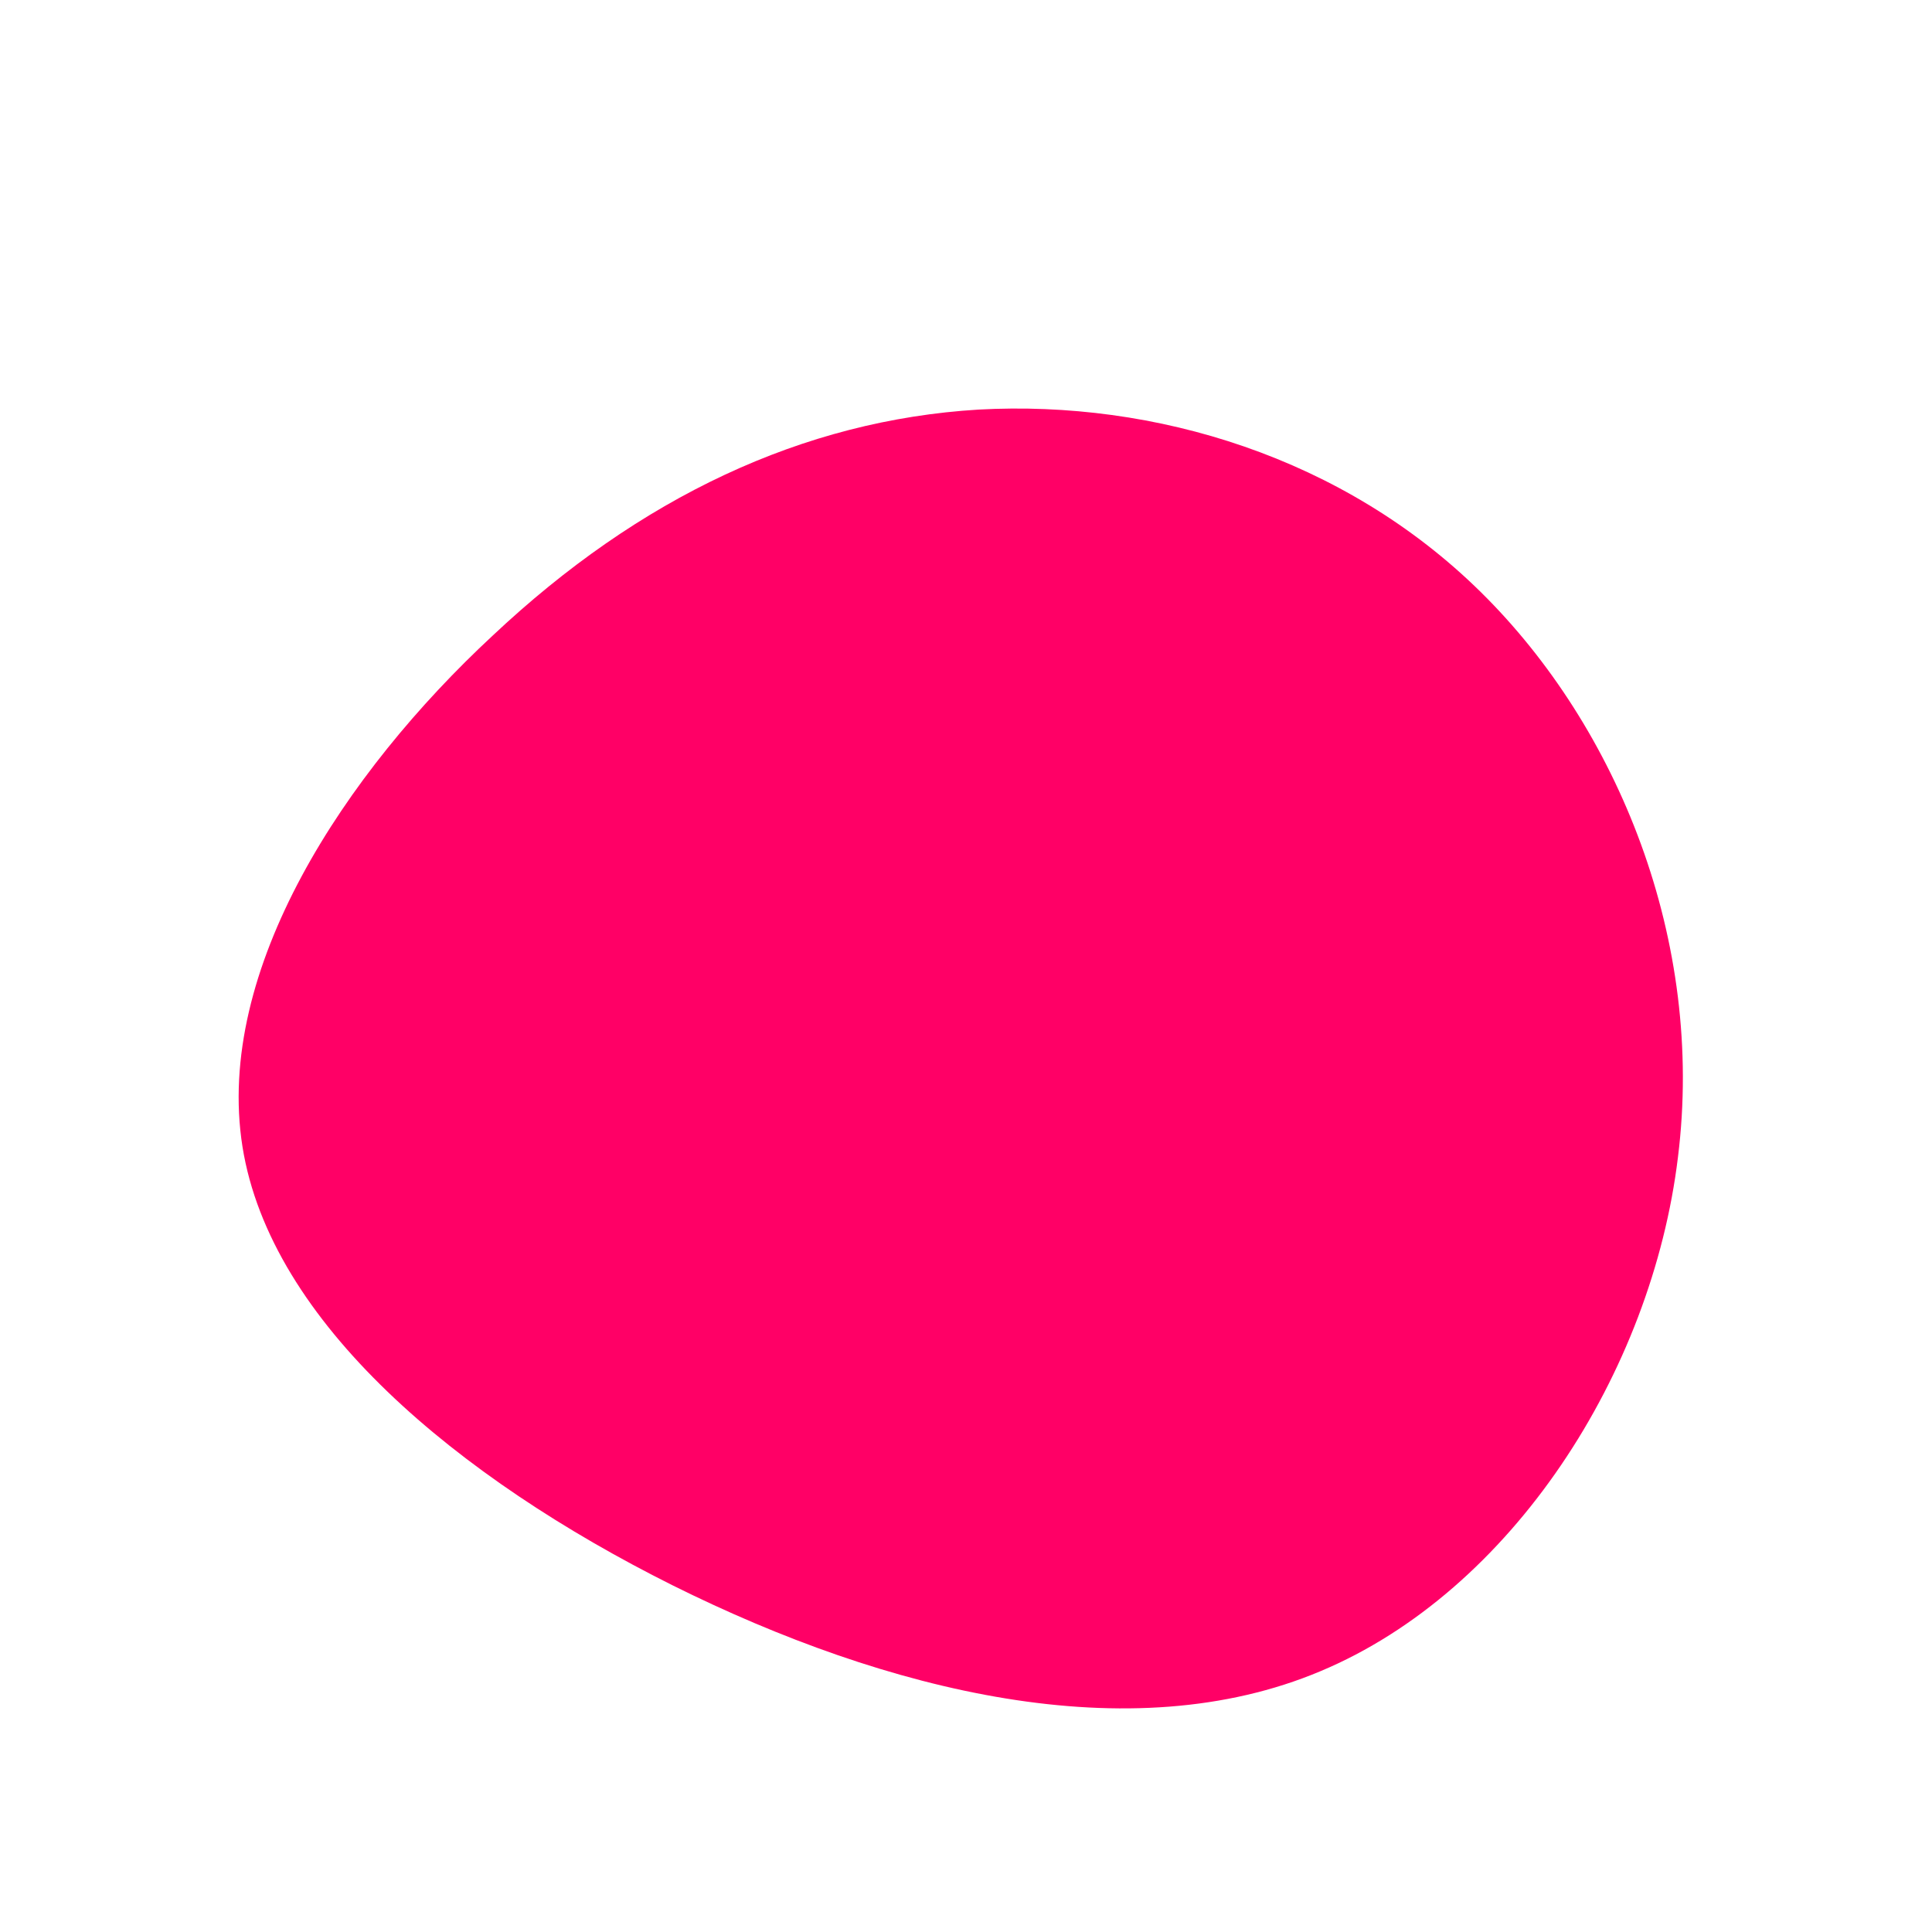 <?xml version="1.0" standalone="no"?>
<svg viewBox="0 0 200 200" xmlns="http://www.w3.org/2000/svg">
  <path fill="#FF0066" stroke-width="10" d="M53.3,-38.7C67.5,-24.7,76.5,-2.6,73.7,19.8C71,42.1,56.5,64.7,36.7,73C17,81.3,-8.1,75.2,-30.4,64.1C-52.6,53,-72,36.9,-74.9,18.7C-77.8,0.4,-64.3,-20,-49,-34.2C-33.8,-48.5,-16.9,-56.5,1.3,-57.6C19.5,-58.6,39.1,-52.7,53.3,-38.7Z" transform="translate(100 100)" />
</svg>
